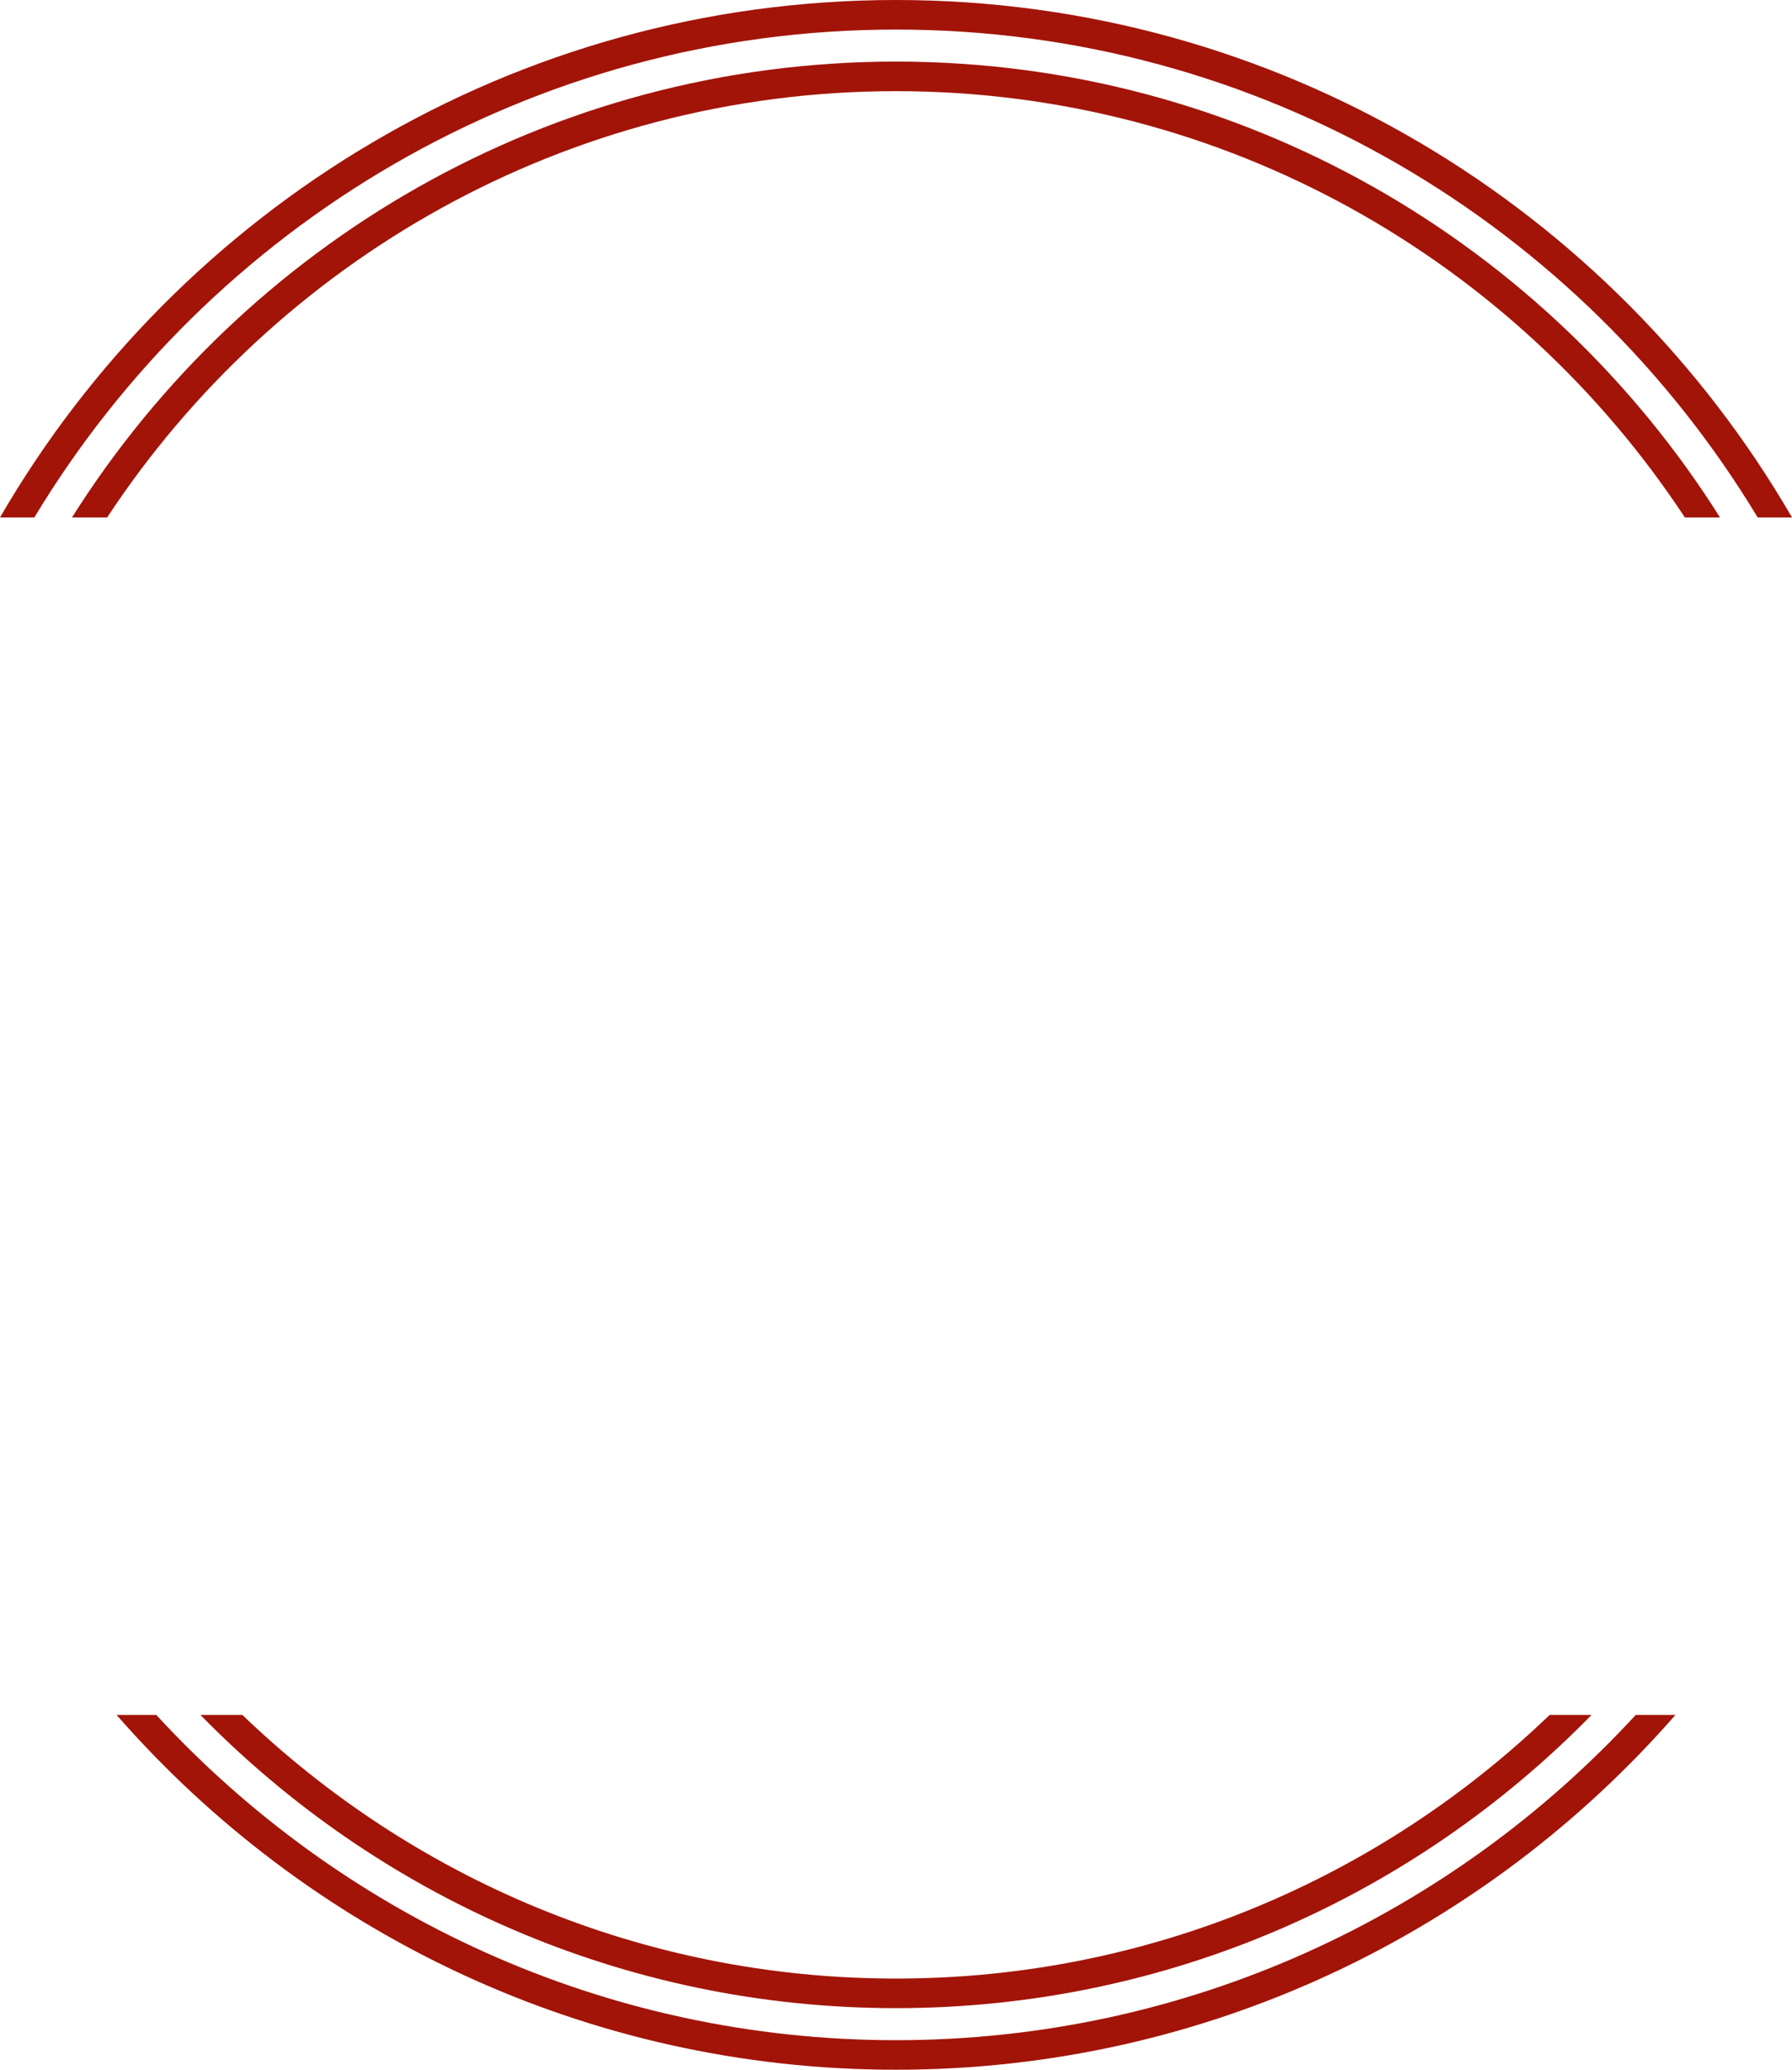 <svg version="1.1" id="图层_1" x="0px" y="0px" width="242.412px" height="280px" viewBox="0 0 242.412 280" enable-background="new 0 0 242.412 280" xml:space="preserve" xmlns="http://www.w3.org/2000/svg" xmlns:xlink="http://www.w3.org/1999/xlink" xmlns:xml="http://www.w3.org/XML/1998/namespace">
  <path fill="#A21408" d="M0,70C24.242,28.186,69.493,0,121.206,0s96.964,28.186,121.206,70h-4.646c-23.82-39.515-67.153-66-116.56-66
	S28.467,30.485,4.646,70H0z M221.271,232c-24.872,27.031-60.522,44-100.064,44s-75.192-16.969-100.064-44H15.77
	c25.683,29.396,63.427,48,105.437,48s79.754-18.604,105.437-48H221.271z M209.626,232c-22.959,22.074-54.131,35.666-88.42,35.666
	S55.745,254.074,32.786,232h-5.672c23.92,24.459,57.261,39.666,94.092,39.666s70.172-15.207,94.092-39.666H209.626z M14.497,70
	C37.341,35.293,76.64,12.333,121.206,12.333S205.071,35.293,227.915,70h4.758c-23.33-37.018-64.571-61.667-111.467-61.667
	S33.069,32.982,9.739,70H14.497z" class="color c1"/>
</svg>